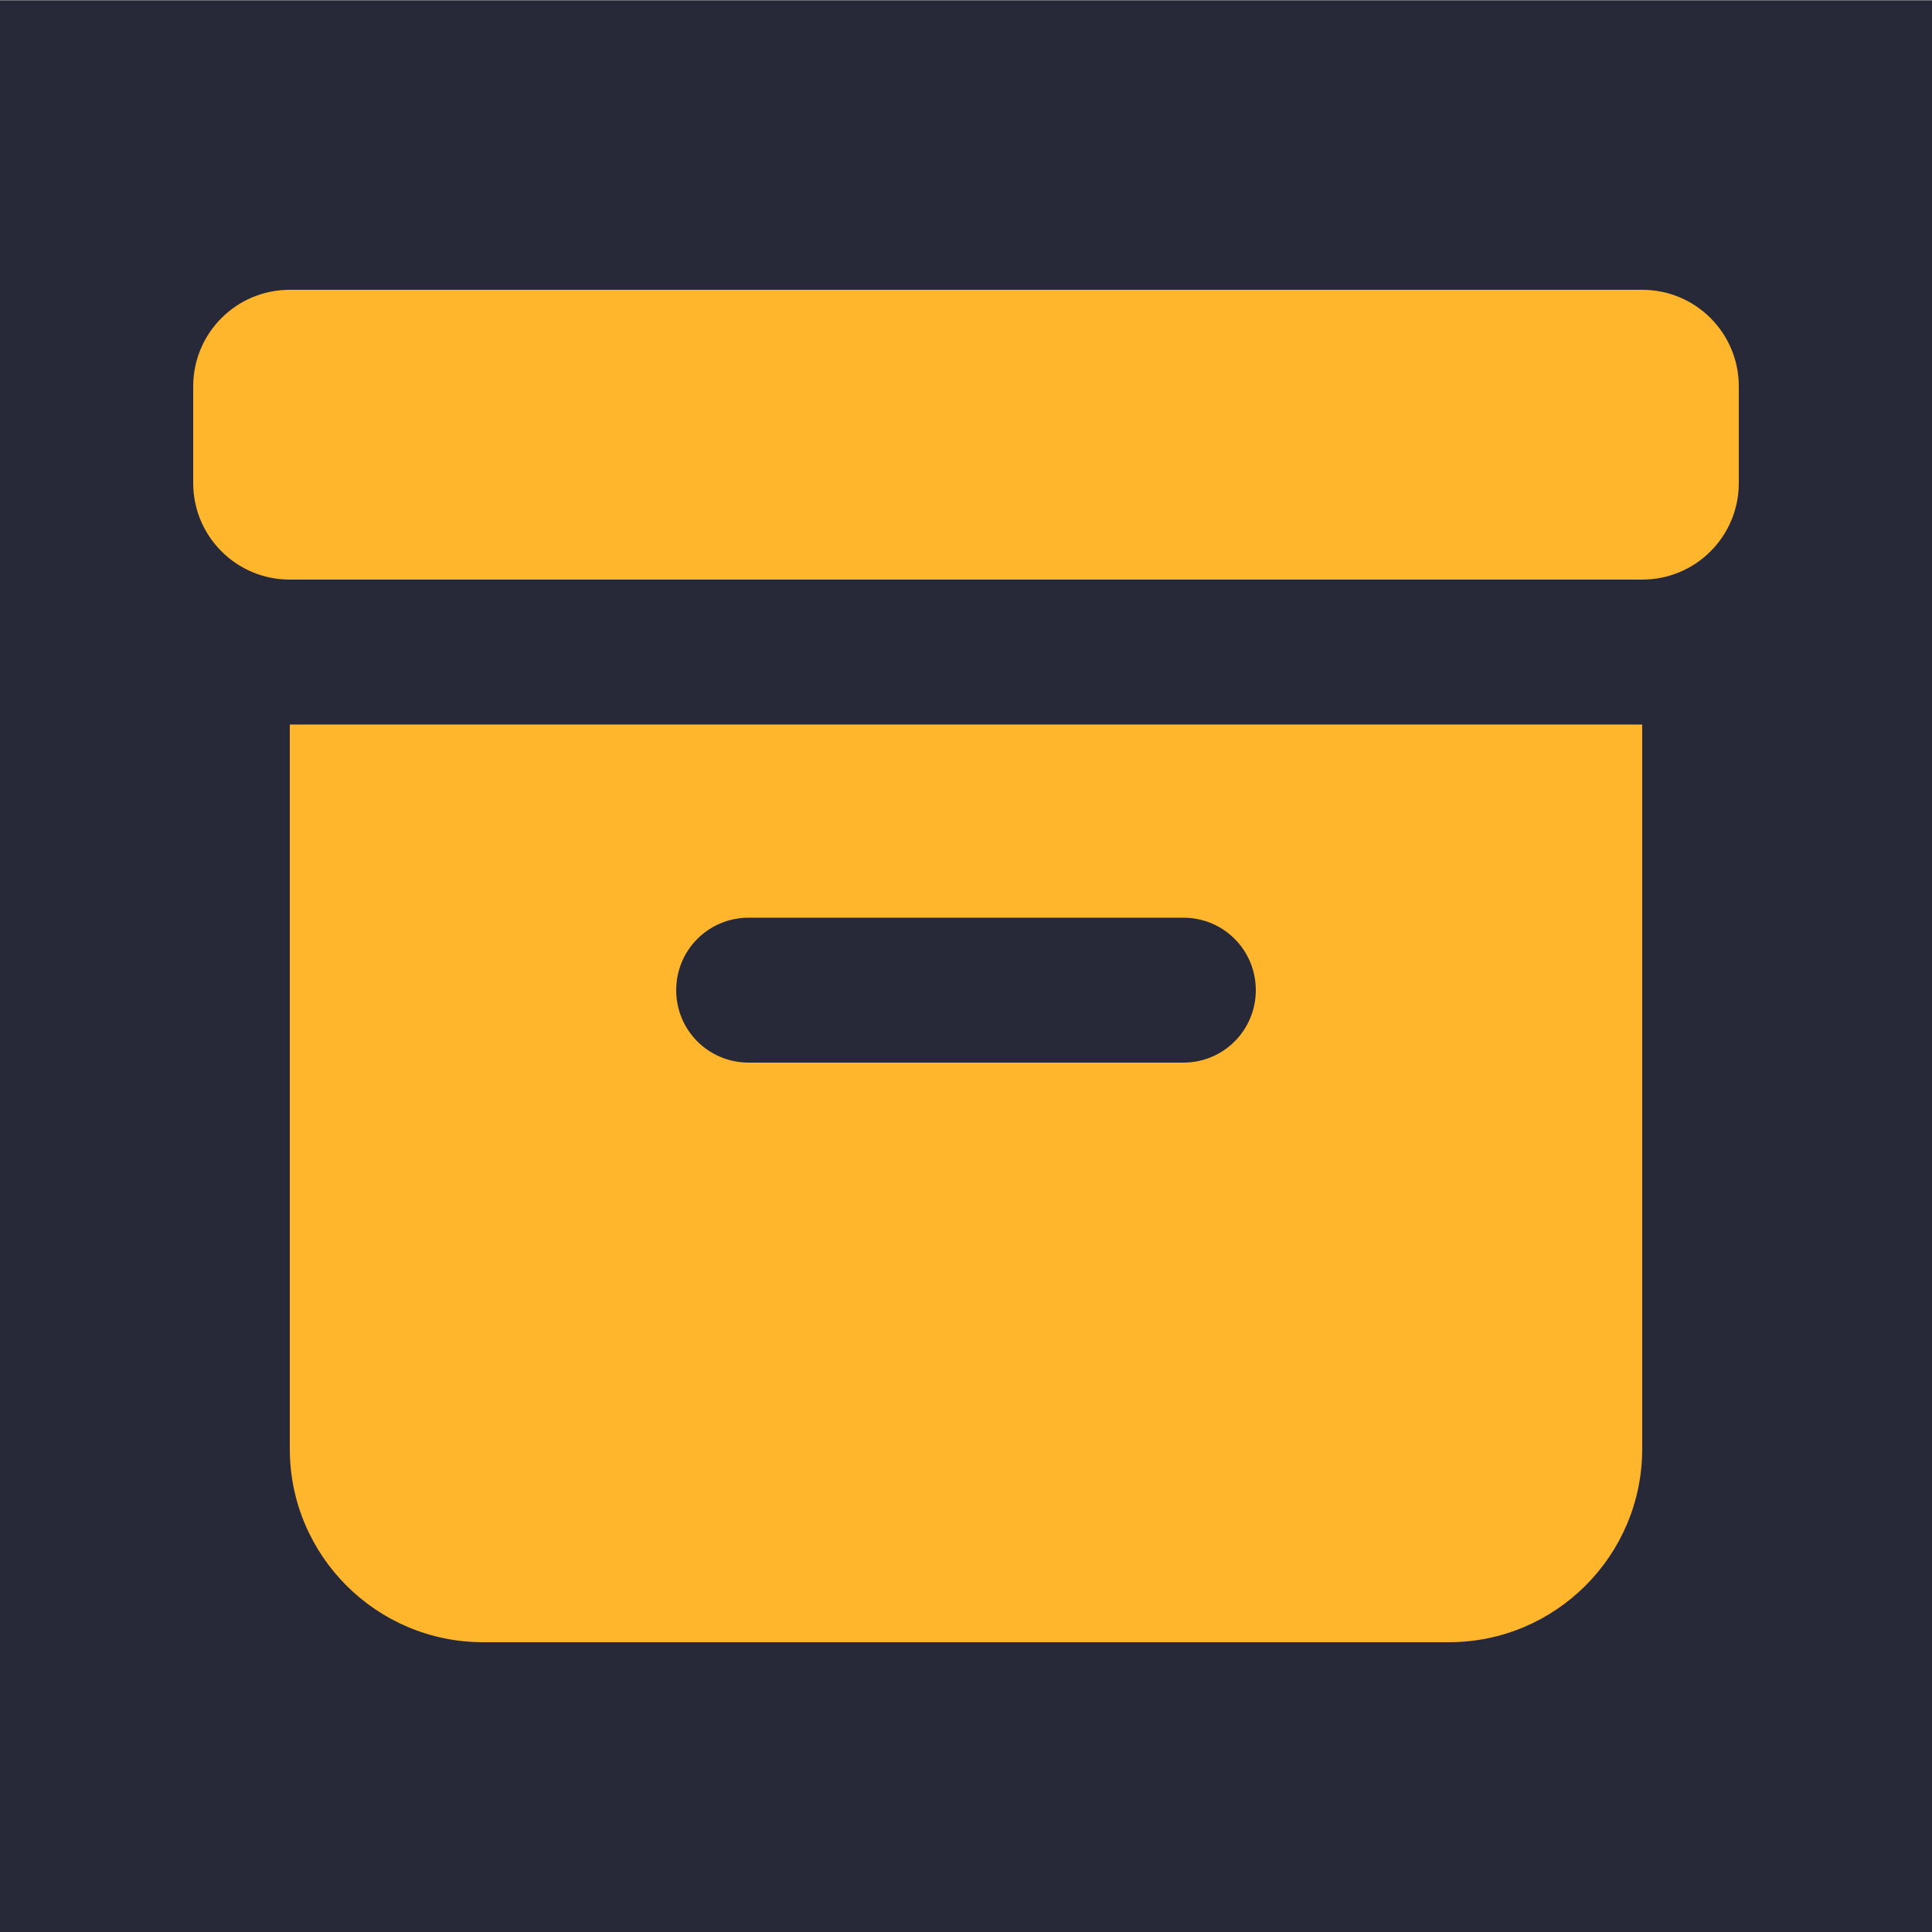 <?xml version="1.0" encoding="UTF-8" standalone="no"?>
<svg
   viewBox="0 0 640 640"
   version="1.1"
   id="svg1"
   sodipodi:docname="box-archive-solid-full.svg"
   inkscape:version="1.4.2 (f4327f4, 2025-05-13)"
   xmlns:inkscape="http://www.inkscape.org/namespaces/inkscape"
   xmlns:sodipodi="http://sodipodi.sourceforge.net/DTD/sodipodi-0.dtd"
   xmlns="http://www.w3.org/2000/svg"
   xmlns:svg="http://www.w3.org/2000/svg">
  <defs
     id="defs1" />
  <sodipodi:namedview
     id="namedview1"
     pagecolor="#ffffff"
     bordercolor="#000000"
     borderopacity="0.25"
     inkscape:showpageshadow="2"
     inkscape:pageopacity="0.0"
     inkscape:pagecheckerboard="0"
     inkscape:deskcolor="#d1d1d1"
     showgrid="false"
     inkscape:zoom="0.69765625"
     inkscape:cx="66.651736"
     inkscape:cy="152.65398"
     inkscape:window-width="1920"
     inkscape:window-height="1137"
     inkscape:window-x="-8"
     inkscape:window-y="-8"
     inkscape:window-maximized="1"
     inkscape:current-layer="svg1" />
  <rect
     style="fill:#272838;fill-opacity:1;stroke-width:3.102"
     id="rect1"
     width="640"
     height="639.913"
     x="2.0985549e-06"
     y="0.087" />
  <!--!Font Awesome Free 7.0.0 by @fontawesome - https://fontawesome.com License - https://fontawesome.com/license/free Copyright 2025 Fonticons, Inc.-->
  <path
     d="M64 128C64 110.3 78.3 96 96 96L544 96C561.7 96 576 110.3 576 128L576 160C576 177.7 561.7 192 544 192L96 192C78.3 192 64 177.7 64 160L64 128zM96 240L544 240L544 480C544 515.3 515.3 544 480 544L160 544C124.7 544 96 515.3 96 480L96 240zM248 304C234.7 304 224 314.7 224 328C224 341.3 234.7 352 248 352L392 352C405.3 352 416 341.3 416 328C416 314.7 405.3 304 392 304L248 304z"
     id="path1"
     style="fill:#ffb52c;fill-opacity:1" />
</svg>
